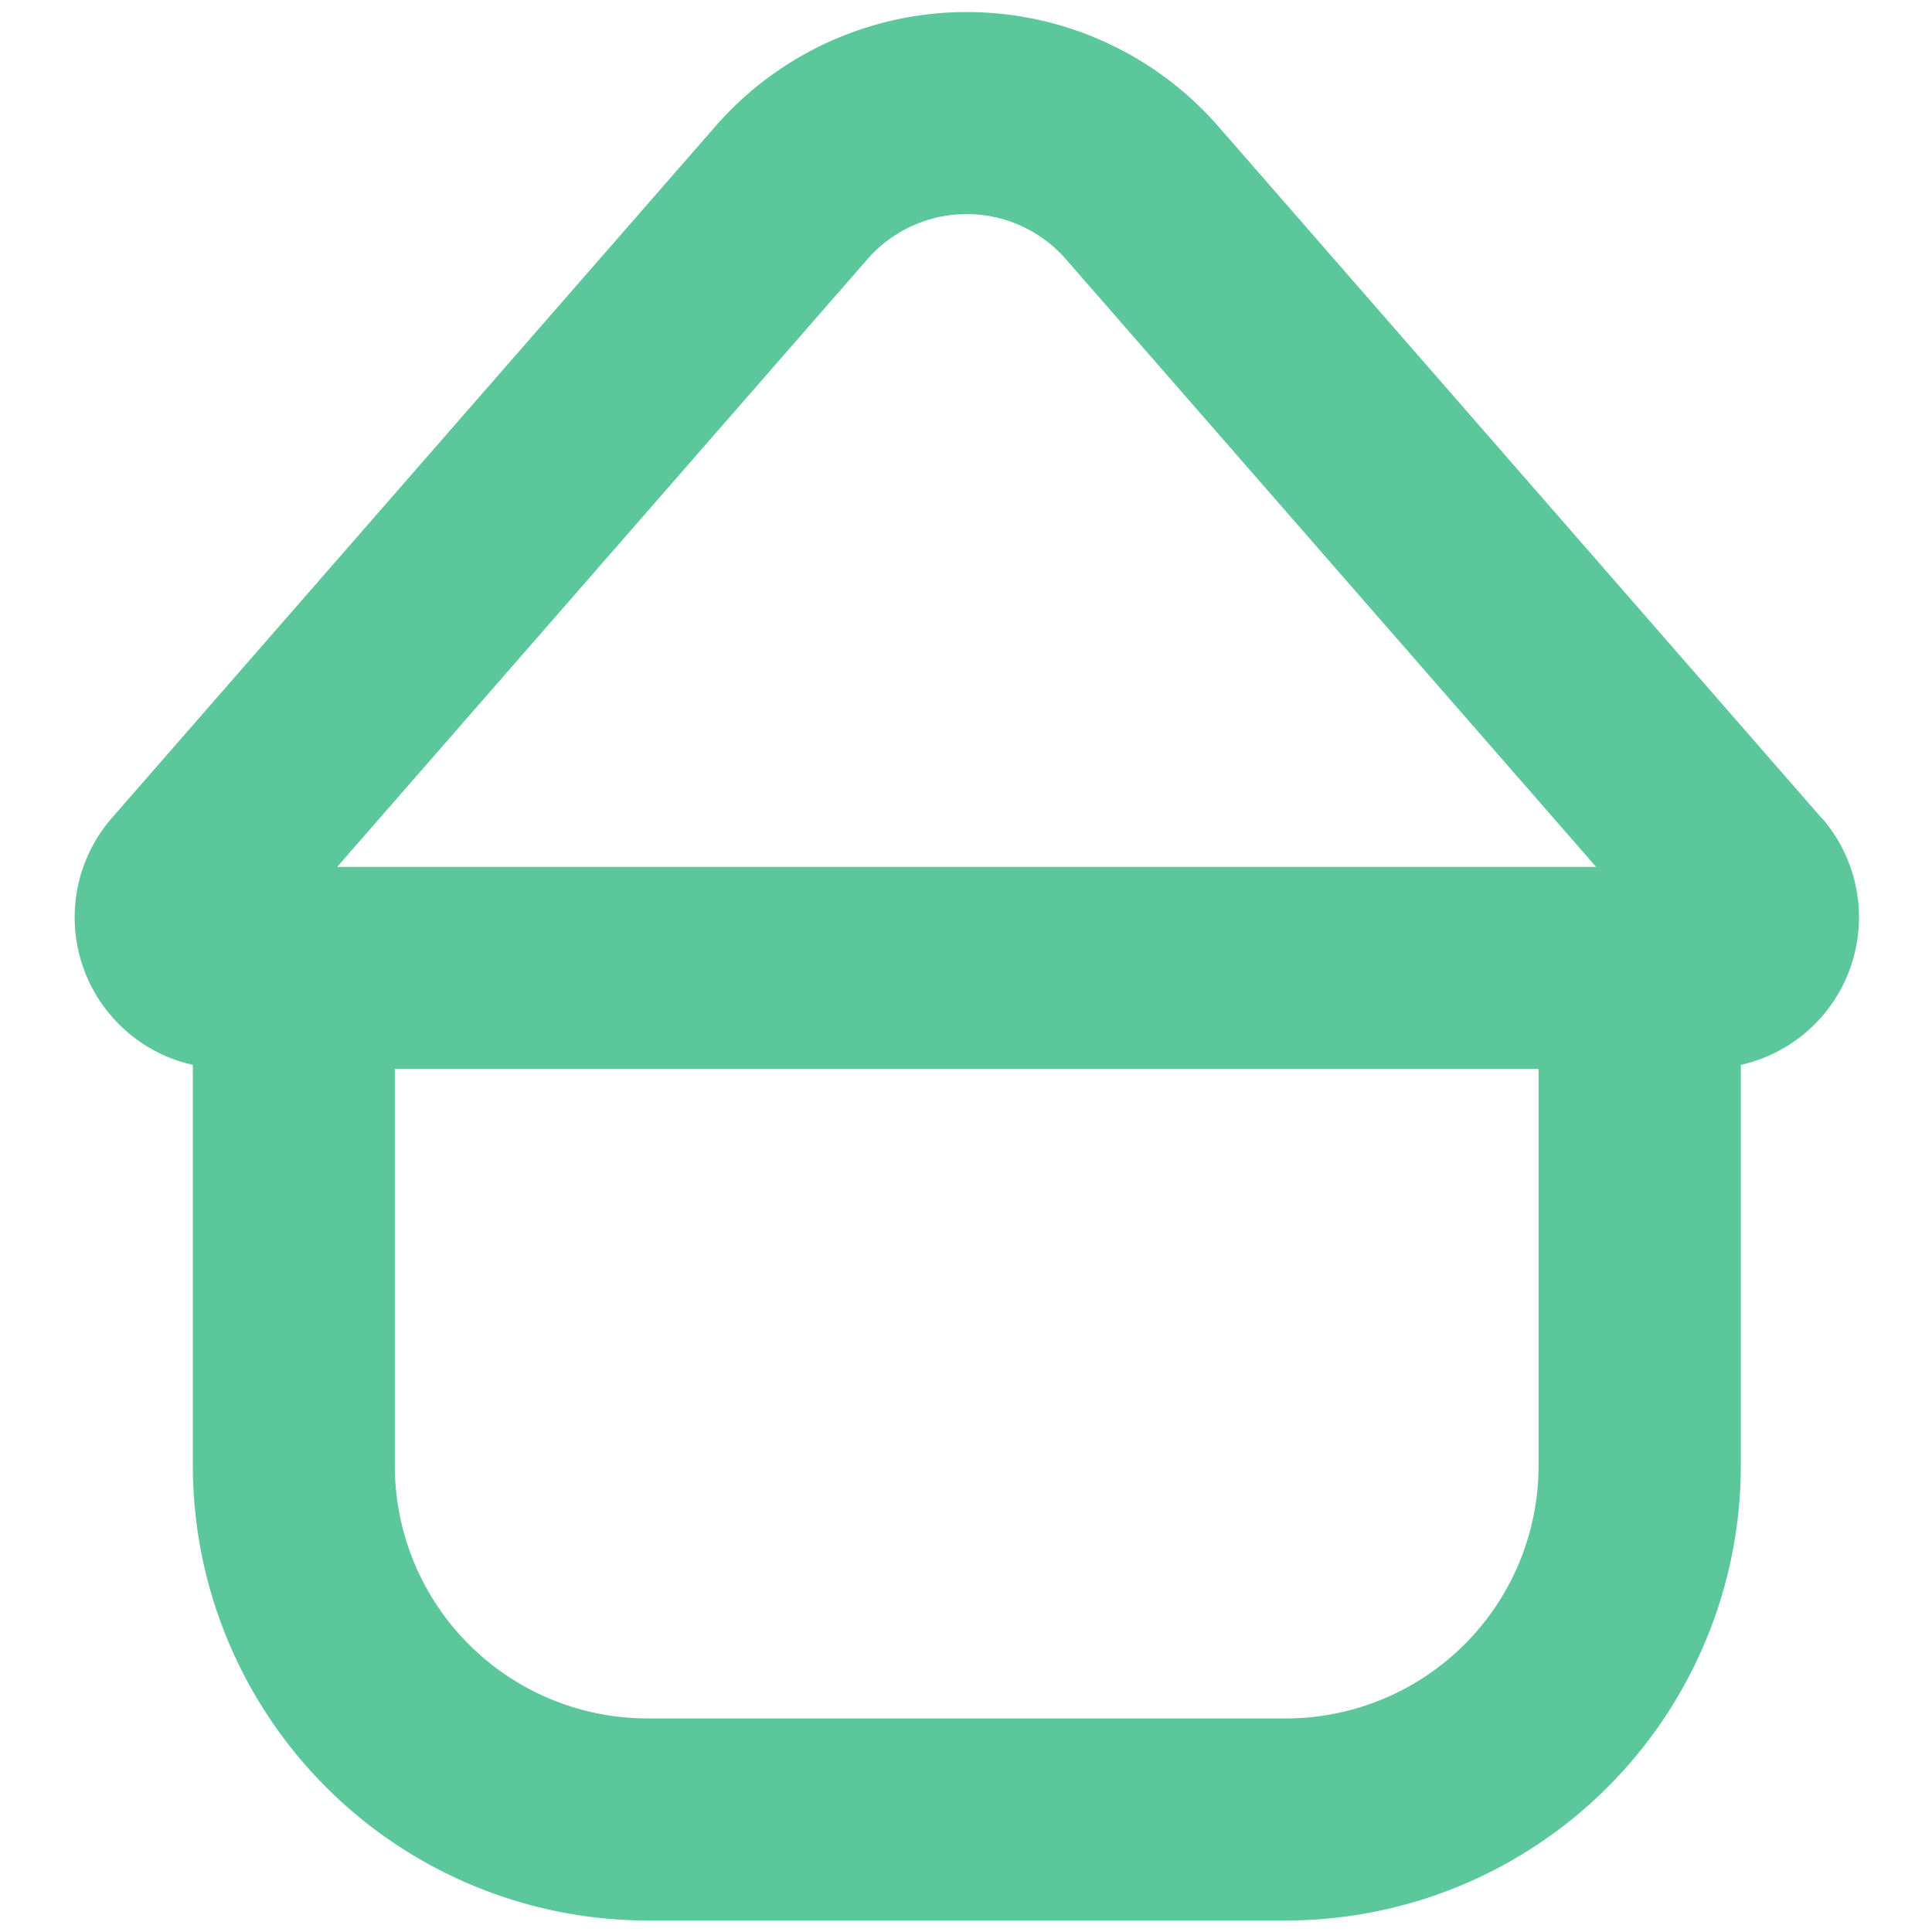<?xml version="1.0" encoding="UTF-8" standalone="no"?>
<svg
   viewBox="0 0 22 22"
   version="1.1"
   id="svg12"
   width="22"
   height="22"
   xmlns="http://www.w3.org/2000/svg"
   xmlns:svg="http://www.w3.org/2000/svg">
  <defs
     id="defs6">
    <clipPath
       id="clip-path">
      <rect
         id="Rectángulo_24"
         data-name="Rectángulo 24"
         width="82"
         height="37"
         transform="translate(36,840)"
         fill="#ffffff"
         x="0"
         y="0" />
    </clipPath>
    <clipPath
       id="clip-path-2">
      <rect
         id="Rectángulo_23"
         data-name="Rectángulo 23"
         width="20.321"
         height="21.731"
         fill="#5bc79b"
         x="0"
         y="0" />
    </clipPath>
  </defs>
  <g
     id="Enmascarar_grupo_2"
     data-name="Enmascarar grupo 2"
     transform="translate(-67.621,-847.051)"
     clip-path="url(#clip-path)">
    <g
       id="Grupo_18"
       data-name="Grupo 18"
       transform="translate(88.044,846.816)">
      <g
         id="Grupo_17"
         data-name="Grupo 17"
         clip-path="url(#clip-path-2)"
         transform="translate(-19.576,0.373)">
        <path
           id="Trazado_29"
           data-name="Trazado 29"
           d="M 19.893,9.174 13.025,1.3 A 3.8,3.8 0 0 0 7.3,1.3 L 0.429,9.174 a 1.722,1.722 0 0 0 0.92,2.814 v 4.567 a 5.182,5.182 0 0 0 5.176,5.176 H 13.8 a 5.182,5.182 0 0 0 5.176,-5.176 v -4.567 a 1.722,1.722 0 0 0 0.92,-2.814 M 9.03,2.814 a 1.5,1.5 0 0 1 2.261,0 l 6.037,6.919 H 2.993 Z m 7.643,13.741 A 2.878,2.878 0 0 1 13.8,19.43 H 6.525 A 2.878,2.878 0 0 1 3.649,16.555 v -4.521 h 13.024 z"
           fill="#5bc79b" />
      </g>
    </g>
  </g>
</svg>
